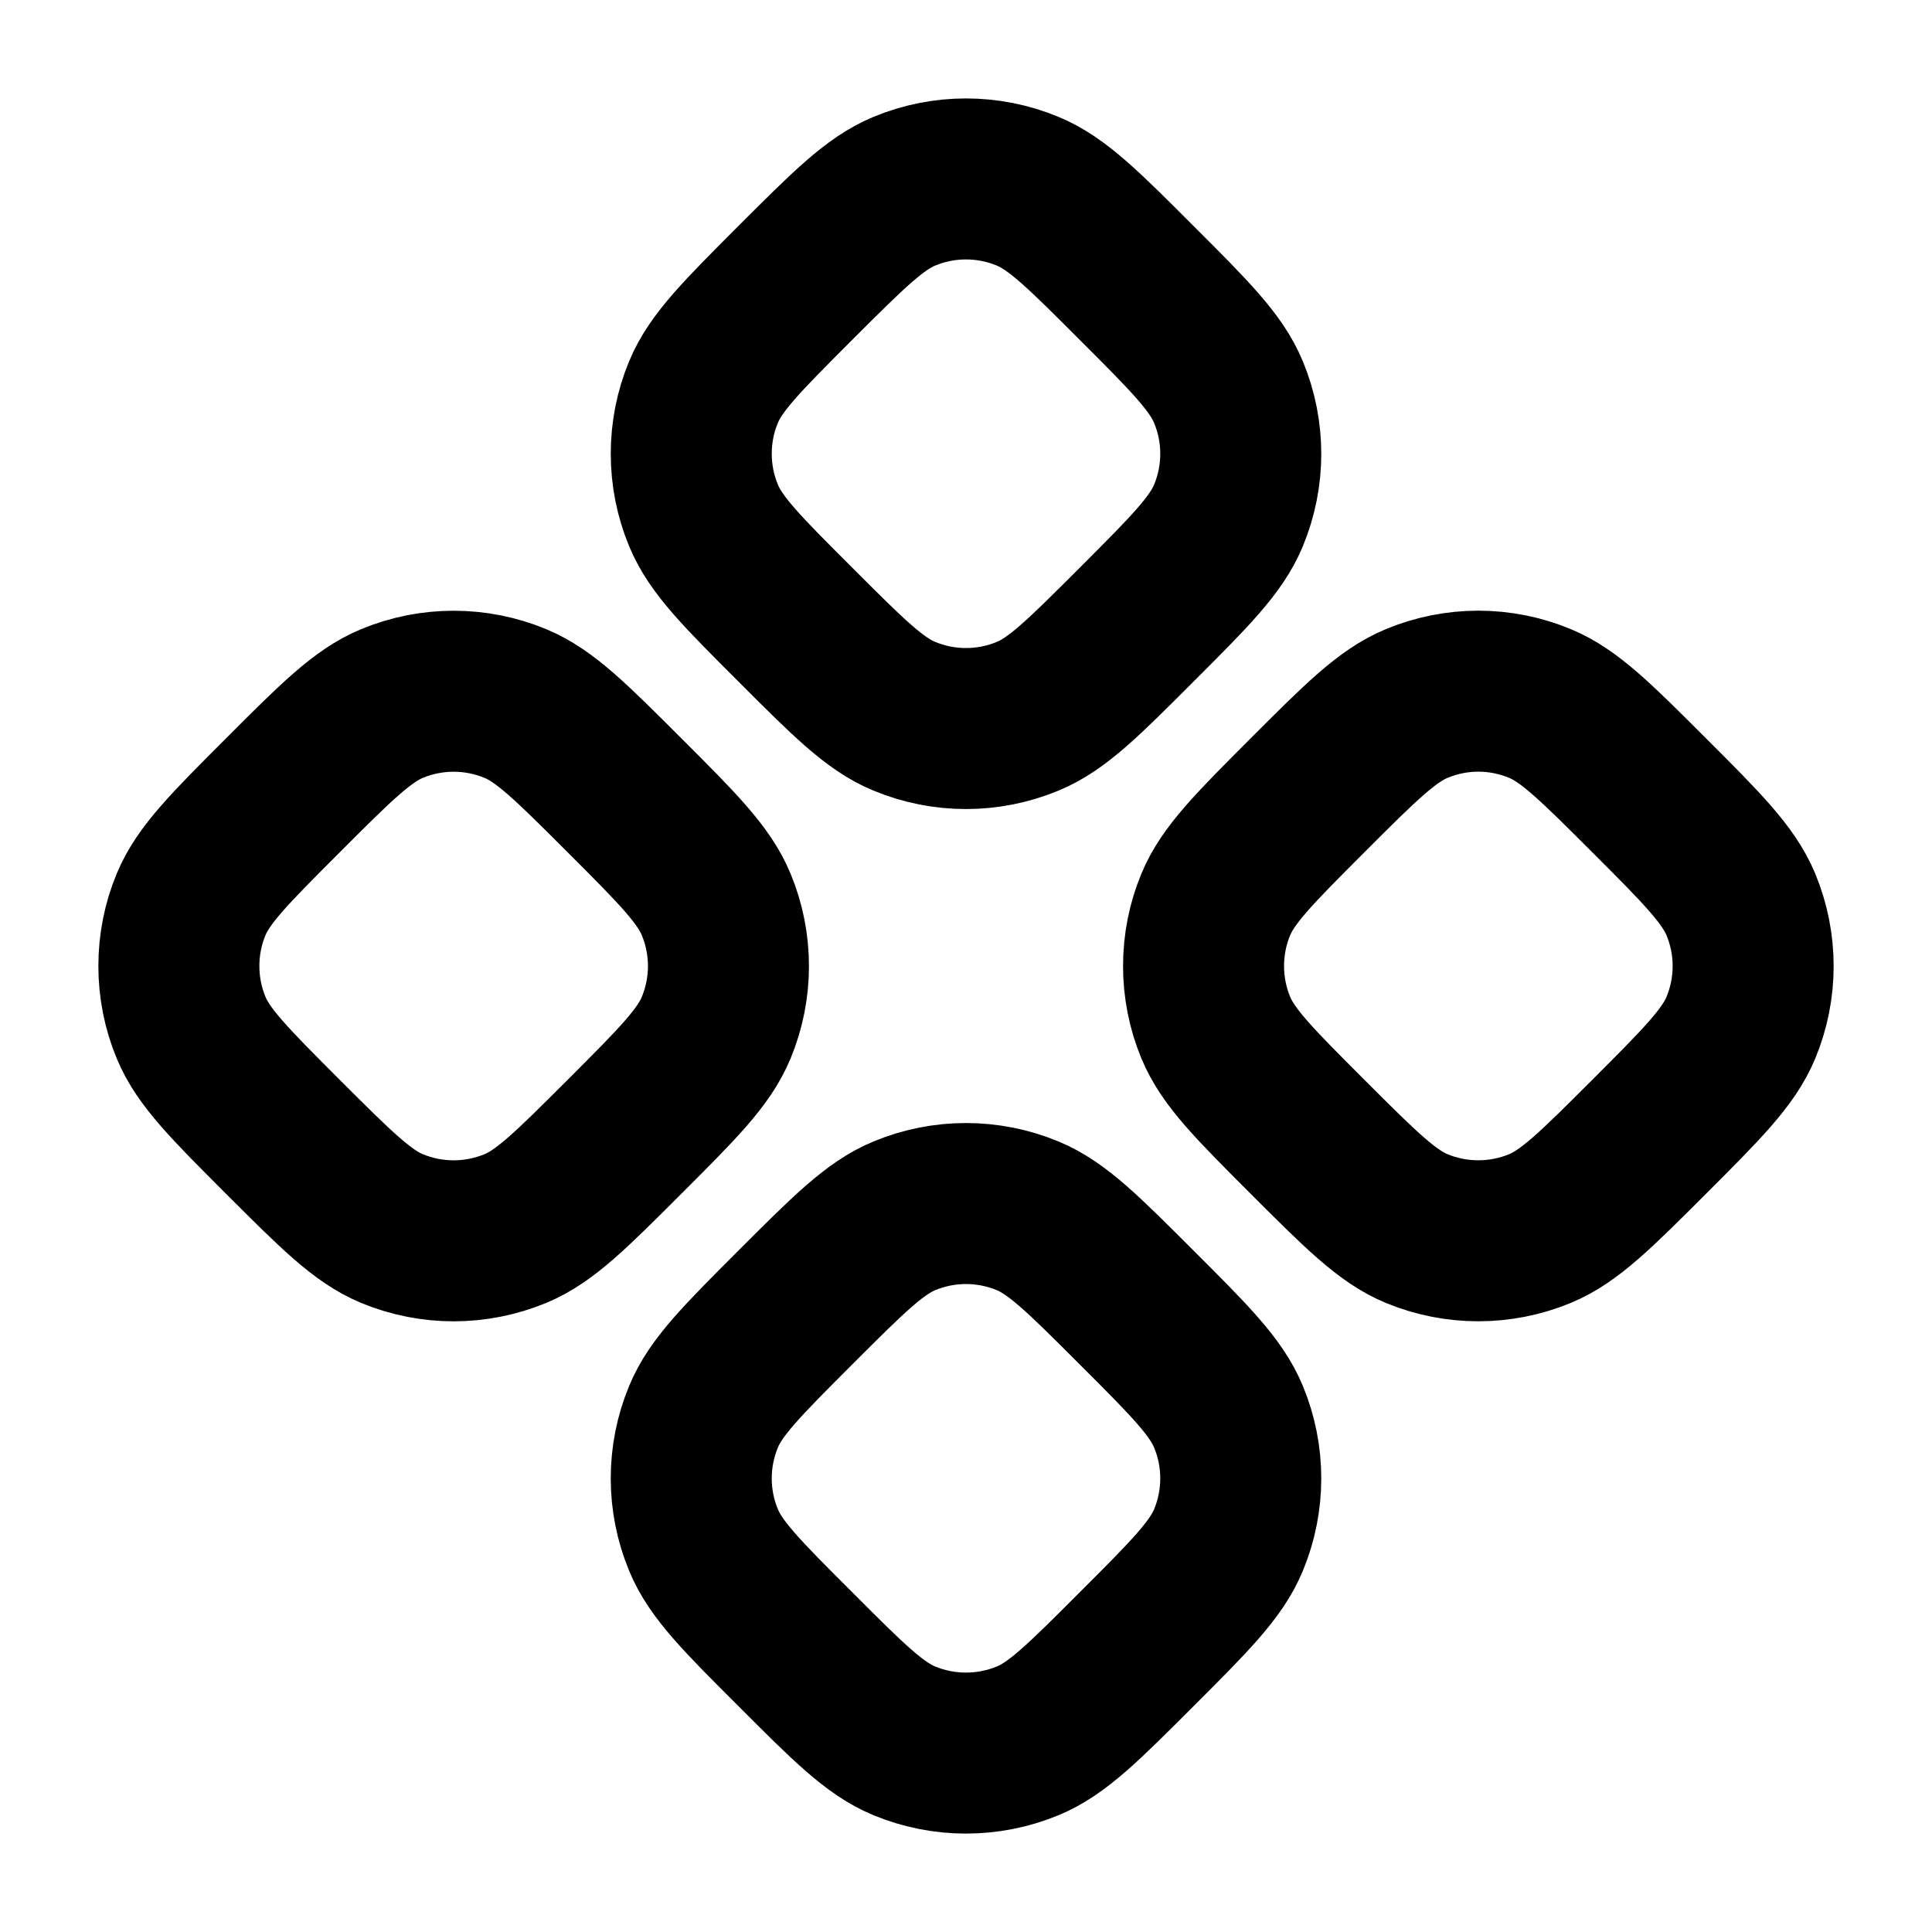 <svg xmlns="http://www.w3.org/2000/svg" width="24" height="24" viewBox="0 0 24 24" fill="none">
  <path d="M11.235 2.375C10.867 2.527 10.538 2.857 9.879 3.515C9.22 4.175 8.89 4.504 8.739 4.871C8.638 5.113 8.587 5.374 8.587 5.636C8.587 5.899 8.638 6.159 8.739 6.402C8.89 6.77 9.219 7.099 9.879 7.758C10.537 8.417 10.867 8.747 11.235 8.898C11.725 9.101 12.275 9.101 12.765 8.898C13.133 8.747 13.462 8.418 14.121 7.758C14.781 7.099 15.109 6.77 15.261 6.402C15.464 5.912 15.464 5.362 15.261 4.872C15.109 4.504 14.781 4.175 14.121 3.516C13.462 2.856 13.133 2.527 12.765 2.375C12.275 2.172 11.725 2.172 11.235 2.375ZM4.87 8.739C4.503 8.891 4.173 9.22 3.515 9.879C2.855 10.539 2.526 10.868 2.374 11.235C2.273 11.477 2.222 11.738 2.222 12C2.222 12.263 2.273 12.523 2.374 12.766C2.526 13.134 2.856 13.463 3.514 14.122C4.174 14.781 4.503 15.11 4.87 15.262C5.113 15.362 5.373 15.414 5.635 15.414C5.898 15.414 6.158 15.362 6.401 15.262C6.769 15.11 7.098 14.781 7.757 14.122C8.417 13.463 8.745 13.134 8.897 12.766C9.1 12.276 9.1 11.726 8.897 11.236C8.745 10.868 8.417 10.538 7.757 9.879C7.098 9.22 6.769 8.891 6.401 8.739C5.911 8.536 5.36 8.536 4.87 8.739ZM16.243 9.879C15.584 10.539 15.255 10.868 15.103 11.235C15.002 11.477 14.951 11.738 14.951 12C14.951 12.263 15.002 12.523 15.103 12.766C15.255 13.134 15.584 13.463 16.243 14.122C16.902 14.781 17.232 15.11 17.599 15.262C18.089 15.464 18.639 15.464 19.129 15.262C19.497 15.11 19.827 14.781 20.486 14.122C21.145 13.463 21.473 13.134 21.626 12.766C21.829 12.276 21.829 11.726 21.626 11.236C21.473 10.868 21.145 10.538 20.486 9.879C19.826 9.22 19.497 8.891 19.13 8.739C18.887 8.638 18.627 8.586 18.364 8.586C18.102 8.586 17.842 8.638 17.599 8.739C17.232 8.891 16.902 9.22 16.243 9.879ZM11.235 15.103C10.867 15.255 10.538 15.585 9.879 16.243C9.22 16.903 8.89 17.232 8.739 17.6C8.536 18.09 8.536 18.64 8.739 19.13C8.89 19.498 9.219 19.827 9.879 20.486C10.537 21.145 10.867 21.475 11.235 21.626C11.725 21.828 12.275 21.828 12.765 21.626C13.133 21.475 13.462 21.146 14.121 20.486C14.781 19.827 15.109 19.498 15.261 19.13C15.464 18.64 15.464 18.09 15.261 17.6C15.109 17.232 14.781 16.902 14.121 16.244C13.462 15.584 13.133 15.255 12.765 15.103C12.275 14.9 11.725 14.9 11.235 15.103Z" stroke="black" stroke-width="2" stroke-linecap="round" stroke-linejoin="round"/>
</svg>